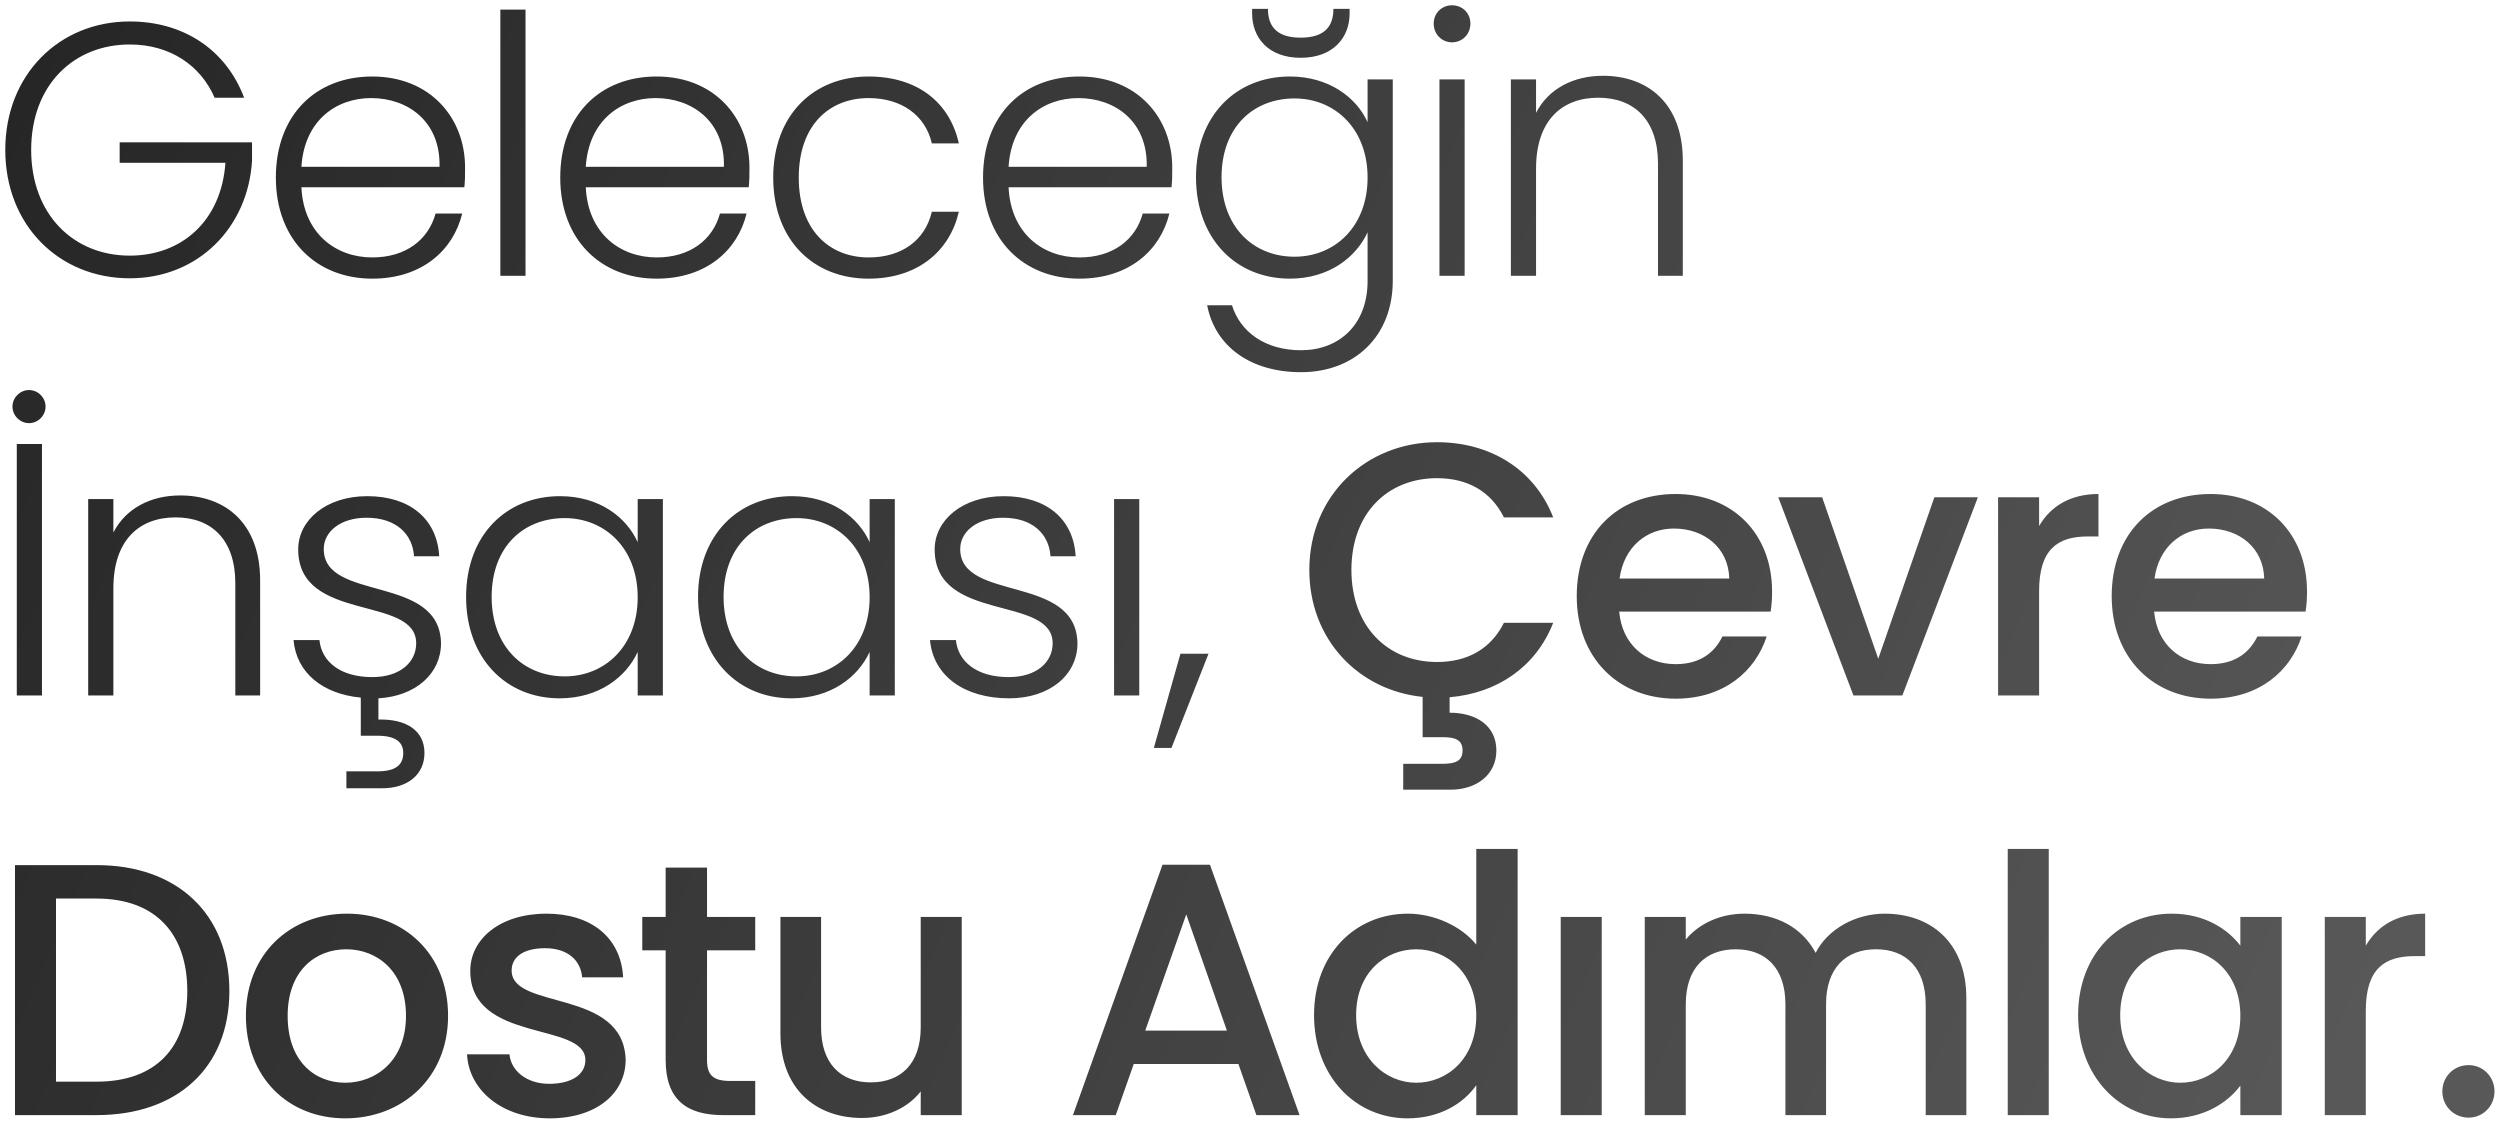 <svg width="417" height="187" viewBox="0 0 417 187" fill="none" xmlns="http://www.w3.org/2000/svg">
<path d="M21.64 3.58C30.64 3.58 37.72 8.32 40.72 16.3H35.8C33.46 10.9 28.36 7.42 21.64 7.42C12.34 7.42 5.2 14.14 5.2 25C5.2 35.86 12.34 42.64 21.64 42.64C30.46 42.64 36.94 36.7 37.6 27.16H19.96V23.74H42.04V26.8C41.38 37.9 33.1 46.42 21.64 46.42C9.88 46.42 0.88 37.6 0.88 25C0.88 12.46 9.88 3.58 21.64 3.58ZM61.914 16.36C55.974 16.36 50.754 20.2 50.274 27.82H73.314C73.494 20.2 67.974 16.36 61.914 16.36ZM77.094 35.62C75.594 41.8 70.314 46.48 62.094 46.48C52.794 46.48 46.014 40 46.014 29.62C46.014 19.18 52.674 12.76 62.094 12.76C71.694 12.76 77.574 19.6 77.574 27.94C77.574 29.26 77.574 30.1 77.454 31.24H50.274C50.634 38.92 55.974 42.94 62.094 42.94C67.674 42.94 71.454 40 72.654 35.62H77.094ZM83.458 46V1.6H87.658V46H83.458ZM109.349 16.36C103.409 16.36 98.189 20.2 97.709 27.82H120.749C120.929 20.2 115.409 16.36 109.349 16.36ZM124.529 35.62C123.029 41.8 117.749 46.48 109.529 46.48C100.229 46.48 93.449 40 93.449 29.62C93.449 19.18 100.109 12.76 109.529 12.76C119.129 12.76 125.009 19.6 125.009 27.94C125.009 29.26 125.009 30.1 124.889 31.24H97.709C98.069 38.92 103.409 42.94 109.529 42.94C115.109 42.94 118.889 40 120.089 35.62H124.529ZM128.973 29.62C128.973 19.24 135.633 12.76 144.873 12.76C153.093 12.76 158.433 17.14 159.933 23.92H155.433C154.353 19.24 150.393 16.36 144.873 16.36C138.453 16.36 133.233 20.74 133.233 29.62C133.233 38.5 138.453 42.94 144.873 42.94C150.393 42.94 154.293 40.12 155.433 35.32H159.933C158.433 41.86 153.093 46.48 144.873 46.48C135.633 46.48 128.973 40 128.973 29.62ZM179.87 16.36C173.93 16.36 168.71 20.2 168.23 27.82H191.27C191.45 20.2 185.93 16.36 179.87 16.36ZM195.05 35.62C193.55 41.8 188.27 46.48 180.05 46.48C170.75 46.48 163.97 40 163.97 29.62C163.97 19.18 170.63 12.76 180.05 12.76C189.65 12.76 195.53 19.6 195.53 27.94C195.53 29.26 195.53 30.1 195.41 31.24H168.23C168.59 38.92 173.93 42.94 180.05 42.94C185.63 42.94 189.41 40 190.61 35.62H195.05ZM199.494 29.56C199.494 19.3 206.154 12.76 215.154 12.76C221.634 12.76 226.254 16.24 228.114 20.38V13.24H232.314V46.84C232.314 56.02 226.014 62.08 217.014 62.08C208.554 62.08 202.674 57.76 201.354 50.92H205.494C206.874 55.36 211.014 58.42 217.014 58.42C223.254 58.42 228.114 54.28 228.114 46.84V38.74C226.194 42.94 221.634 46.48 215.154 46.48C206.154 46.48 199.494 39.82 199.494 29.56ZM228.114 29.62C228.114 21.46 222.654 16.42 215.934 16.42C209.034 16.42 203.754 21.22 203.754 29.56C203.754 37.84 209.034 42.82 215.934 42.82C222.654 42.82 228.114 37.78 228.114 29.62ZM225.114 2.26C225.114 6.28 222.354 9.64 216.954 9.64C211.554 9.64 208.854 6.28 208.854 2.26V1.48H211.494C211.494 4.54 213.114 6.28 216.954 6.28C220.794 6.28 222.414 4.54 222.414 1.48H225.114V2.26ZM240.102 46V13.24H244.302V46H240.102ZM242.202 7.06C240.522 7.06 239.142 5.74 239.142 3.94C239.142 2.14 240.522 0.88 242.202 0.88C243.882 0.88 245.262 2.14 245.262 3.94C245.262 5.74 243.882 7.06 242.202 7.06ZM276.553 46V27.28C276.553 20.02 272.593 16.3 266.593 16.3C260.473 16.3 256.213 20.14 256.213 28.12V46H252.013V13.24H256.213V18.82C258.313 14.74 262.513 12.64 267.373 12.64C274.813 12.64 280.693 17.2 280.693 26.8V46H276.553ZM2.8 116V74.06H7V116H2.8ZM4.84 70.58C3.34 70.58 2.08 69.32 2.08 67.82C2.08 66.32 3.34 65.06 4.84 65.06C6.34 65.06 7.6 66.32 7.6 67.82C7.6 69.32 6.34 70.58 4.84 70.58ZM39.251 116V97.28C39.251 90.02 35.291 86.3 29.291 86.3C23.171 86.3 18.911 90.14 18.911 98.12V116H14.711V83.24H18.911V88.82C21.011 84.74 25.211 82.64 30.071 82.64C37.511 82.64 43.391 87.2 43.391 96.8V116H39.251ZM73.56 107.3C73.56 112.34 69.36 116.12 63.12 116.48V120.02C67.8 119.9 70.8 121.88 70.8 125.6C70.8 129.2 67.98 131.48 63.78 131.48H57.78V128.66H62.94C65.94 128.66 67.26 127.64 67.26 125.6C67.26 123.74 65.94 122.72 62.94 122.72H60.18V116.36C53.82 115.76 49.44 112.22 48.96 106.76H53.28C53.64 110.36 56.76 112.94 62.1 112.94C66.78 112.94 69.42 110.42 69.42 107.3C69.42 99.2 49.74 103.94 49.74 91.64C49.74 86.78 54.36 82.76 61.26 82.76C68.28 82.76 72.9 86.48 73.26 92.78H69.06C68.82 89.12 66.12 86.36 61.14 86.36C56.76 86.36 54 88.7 54 91.58C54 100.46 73.38 95.72 73.56 107.3ZM77.746 99.56C77.746 89.3 84.406 82.76 93.406 82.76C100.006 82.76 104.506 86.3 106.366 90.44V83.24H110.566V116H106.366V108.74C104.446 112.94 99.886 116.48 93.346 116.48C84.406 116.48 77.746 109.82 77.746 99.56ZM106.366 99.62C106.366 91.46 100.906 86.42 94.186 86.42C87.286 86.42 82.006 91.22 82.006 99.56C82.006 107.84 87.286 112.82 94.186 112.82C100.906 112.82 106.366 107.78 106.366 99.62ZM116.434 99.56C116.434 89.3 123.094 82.76 132.094 82.76C138.694 82.76 143.194 86.3 145.054 90.44V83.24H149.254V116H145.054V108.74C143.134 112.94 138.574 116.48 132.034 116.48C123.094 116.48 116.434 109.82 116.434 99.56ZM145.054 99.62C145.054 91.46 139.594 86.42 132.874 86.42C125.974 86.42 120.694 91.22 120.694 99.56C120.694 107.84 125.974 112.82 132.874 112.82C139.594 112.82 145.054 107.78 145.054 99.62ZM179.722 107.3C179.722 112.58 175.102 116.48 168.322 116.48C160.882 116.48 155.662 112.76 155.122 106.76H159.442C159.802 110.36 162.922 112.94 168.262 112.94C172.942 112.94 175.582 110.42 175.582 107.3C175.582 99.2 155.902 103.94 155.902 91.64C155.902 86.78 160.522 82.76 167.422 82.76C174.442 82.76 179.062 86.48 179.422 92.78H175.222C174.982 89.12 172.282 86.36 167.302 86.36C162.922 86.36 160.162 88.7 160.162 91.58C160.162 100.46 179.542 95.72 179.722 107.3ZM185.828 116V83.24H190.028V116H185.828ZM192.459 124.76L196.899 109.04H201.579L195.399 124.76H192.459ZM218.395 95.06C218.395 82.58 227.935 73.76 239.695 73.76C248.395 73.76 255.895 78.14 259.075 86.3H250.855C248.635 81.86 244.675 79.76 239.695 79.76C231.415 79.76 225.415 85.64 225.415 95.06C225.415 104.48 231.415 110.42 239.695 110.42C244.675 110.42 248.635 108.32 250.855 103.88H259.075C256.135 111.38 249.595 115.64 241.795 116.3V118.88C246.235 118.88 249.595 121.04 249.595 125.18C249.595 129.26 246.235 131.72 241.975 131.72H234.055V127.4H240.595C242.695 127.4 243.955 126.98 243.955 125.18C243.955 123.38 242.695 122.96 240.595 122.96H237.295V116.24C226.675 115.16 218.395 106.76 218.395 95.06ZM279.201 88.16C274.581 88.16 270.861 91.28 270.141 96.5H288.441C288.321 91.4 284.301 88.16 279.201 88.16ZM294.681 106.16C292.821 111.92 287.601 116.54 279.501 116.54C270.021 116.54 263.001 109.82 263.001 99.44C263.001 89.06 269.721 82.4 279.501 82.4C288.921 82.4 295.581 88.94 295.581 98.66C295.581 99.8 295.521 100.88 295.341 102.02H270.081C270.561 107.48 274.461 110.78 279.501 110.78C283.701 110.78 286.041 108.74 287.301 106.16H294.681ZM296.613 82.94H303.933L313.293 109.88L322.653 82.94H329.913L317.313 116H309.153L296.613 82.94ZM340.123 98.6V116H333.283V82.94H340.123V87.74C342.043 84.44 345.343 82.4 350.023 82.4V89.48H348.283C343.243 89.48 340.123 91.58 340.123 98.6ZM368.43 88.16C363.81 88.16 360.09 91.28 359.37 96.5H377.67C377.55 91.4 373.53 88.16 368.43 88.16ZM383.91 106.16C382.05 111.92 376.83 116.54 368.73 116.54C359.25 116.54 352.23 109.82 352.23 99.44C352.23 89.06 358.95 82.4 368.73 82.4C378.15 82.4 384.81 88.94 384.81 98.66C384.81 99.8 384.75 100.88 384.57 102.02H359.31C359.79 107.48 363.69 110.78 368.73 110.78C372.93 110.78 375.27 108.74 376.53 106.16H383.91ZM16.12 144.3C29.5 144.3 38.26 152.4 38.26 165.3C38.26 178.14 29.5 186 16.12 186H2.5V144.3H16.12ZM9.34 180.42H16.12C25.96 180.42 31.24 174.78 31.24 165.3C31.24 155.76 25.96 149.88 16.12 149.88H9.34V180.42ZM74.739 169.44C74.739 179.82 67.059 186.54 57.579 186.54C48.159 186.54 41.019 179.82 41.019 169.44C41.019 159.06 48.459 152.4 57.879 152.4C67.299 152.4 74.739 159.06 74.739 169.44ZM47.979 169.44C47.979 176.94 52.419 180.6 57.579 180.6C62.679 180.6 67.719 176.94 67.719 169.44C67.719 161.94 62.859 158.34 57.759 158.34C52.599 158.34 47.979 161.94 47.979 169.44ZM104.361 176.76C104.361 182.34 99.501 186.54 91.701 186.54C83.781 186.54 78.201 181.86 77.901 175.86H84.981C85.221 178.56 87.801 180.78 91.581 180.78C95.541 180.78 97.641 179.1 97.641 176.82C97.641 170.34 78.441 174.06 78.441 161.94C78.441 156.66 83.361 152.4 91.161 152.4C98.661 152.4 103.581 156.42 103.941 163.02H97.101C96.861 160.14 94.641 158.16 90.921 158.16C87.261 158.16 85.341 159.66 85.341 161.88C85.341 168.54 104.001 164.82 104.361 176.76ZM111.032 176.82V158.52H107.132V152.94H111.032V144.72H117.932V152.94H125.972V158.52H117.932V176.82C117.932 179.28 118.892 180.3 121.772 180.3H125.972V186H120.572C114.692 186 111.032 183.54 111.032 176.82ZM160.416 152.94V186H153.576V182.04C151.416 184.86 147.696 186.48 143.796 186.48C136.056 186.48 130.176 181.62 130.176 172.38V152.94H136.956V171.36C136.956 177.42 140.256 180.54 145.236 180.54C150.276 180.54 153.576 177.42 153.576 171.36V152.94H160.416ZM209.567 186L206.567 177.48H189.107L186.107 186H178.967L193.907 144.24H201.827L216.767 186H209.567ZM204.647 171.9L197.867 152.52L191.027 171.9H204.647ZM219.182 169.32C219.182 159.12 226.082 152.4 234.842 152.4C239.162 152.4 243.722 154.44 246.242 157.56V141.6H253.142V186H246.242V181.02C244.142 184.02 240.182 186.54 234.782 186.54C226.082 186.54 219.182 179.52 219.182 169.32ZM246.242 169.44C246.242 162.36 241.382 158.34 236.222 158.34C231.122 158.34 226.202 162.18 226.202 169.32C226.202 176.46 231.122 180.6 236.222 180.6C241.382 180.6 246.242 176.58 246.242 169.44ZM260.327 186V152.94H267.167V186H260.327ZM321.207 186V167.52C321.207 161.46 317.907 158.34 312.927 158.34C307.887 158.34 304.587 161.46 304.587 167.52V186H297.807V167.52C297.807 161.46 294.507 158.34 289.527 158.34C284.487 158.34 281.187 161.46 281.187 167.52V186H274.347V152.94H281.187V156.72C283.407 154.02 287.007 152.4 290.967 152.4C296.187 152.4 300.567 154.62 302.847 158.94C304.887 154.92 309.567 152.4 314.367 152.4C322.107 152.4 327.987 157.26 327.987 166.5V186H321.207ZM334.891 186V141.6H341.731V186H334.891ZM346.631 169.32C346.631 159.12 353.531 152.4 362.231 152.4C367.811 152.4 371.651 155.04 373.691 157.74V152.94H380.591V186H373.691V181.08C371.591 183.9 367.631 186.54 362.111 186.54C353.531 186.54 346.631 179.52 346.631 169.32ZM373.691 169.44C373.691 162.36 368.831 158.34 363.671 158.34C358.571 158.34 353.651 162.18 353.651 169.32C353.651 176.46 358.571 180.6 363.671 180.6C368.831 180.6 373.691 176.58 373.691 169.44ZM394.615 168.6V186H387.775V152.94H394.615V157.74C396.535 154.44 399.835 152.4 404.515 152.4V159.48H402.775C397.735 159.48 394.615 161.58 394.615 168.6ZM416.082 182.04C416.082 184.5 414.162 186.42 411.762 186.42C409.302 186.42 407.382 184.5 407.382 182.04C407.382 179.58 409.302 177.66 411.762 177.66C414.162 177.66 416.082 179.58 416.082 182.04Z" fill="url(#paint0_linear_0_60)"/>
<defs>
<linearGradient id="paint0_linear_0_60" x1="-2" y1="4" x2="392" y2="177" gradientUnits="userSpaceOnUse">
<stop stop-color="#252525"/>
<stop offset="1" stop-color="#585858"/>
</linearGradient>
</defs>
</svg>
